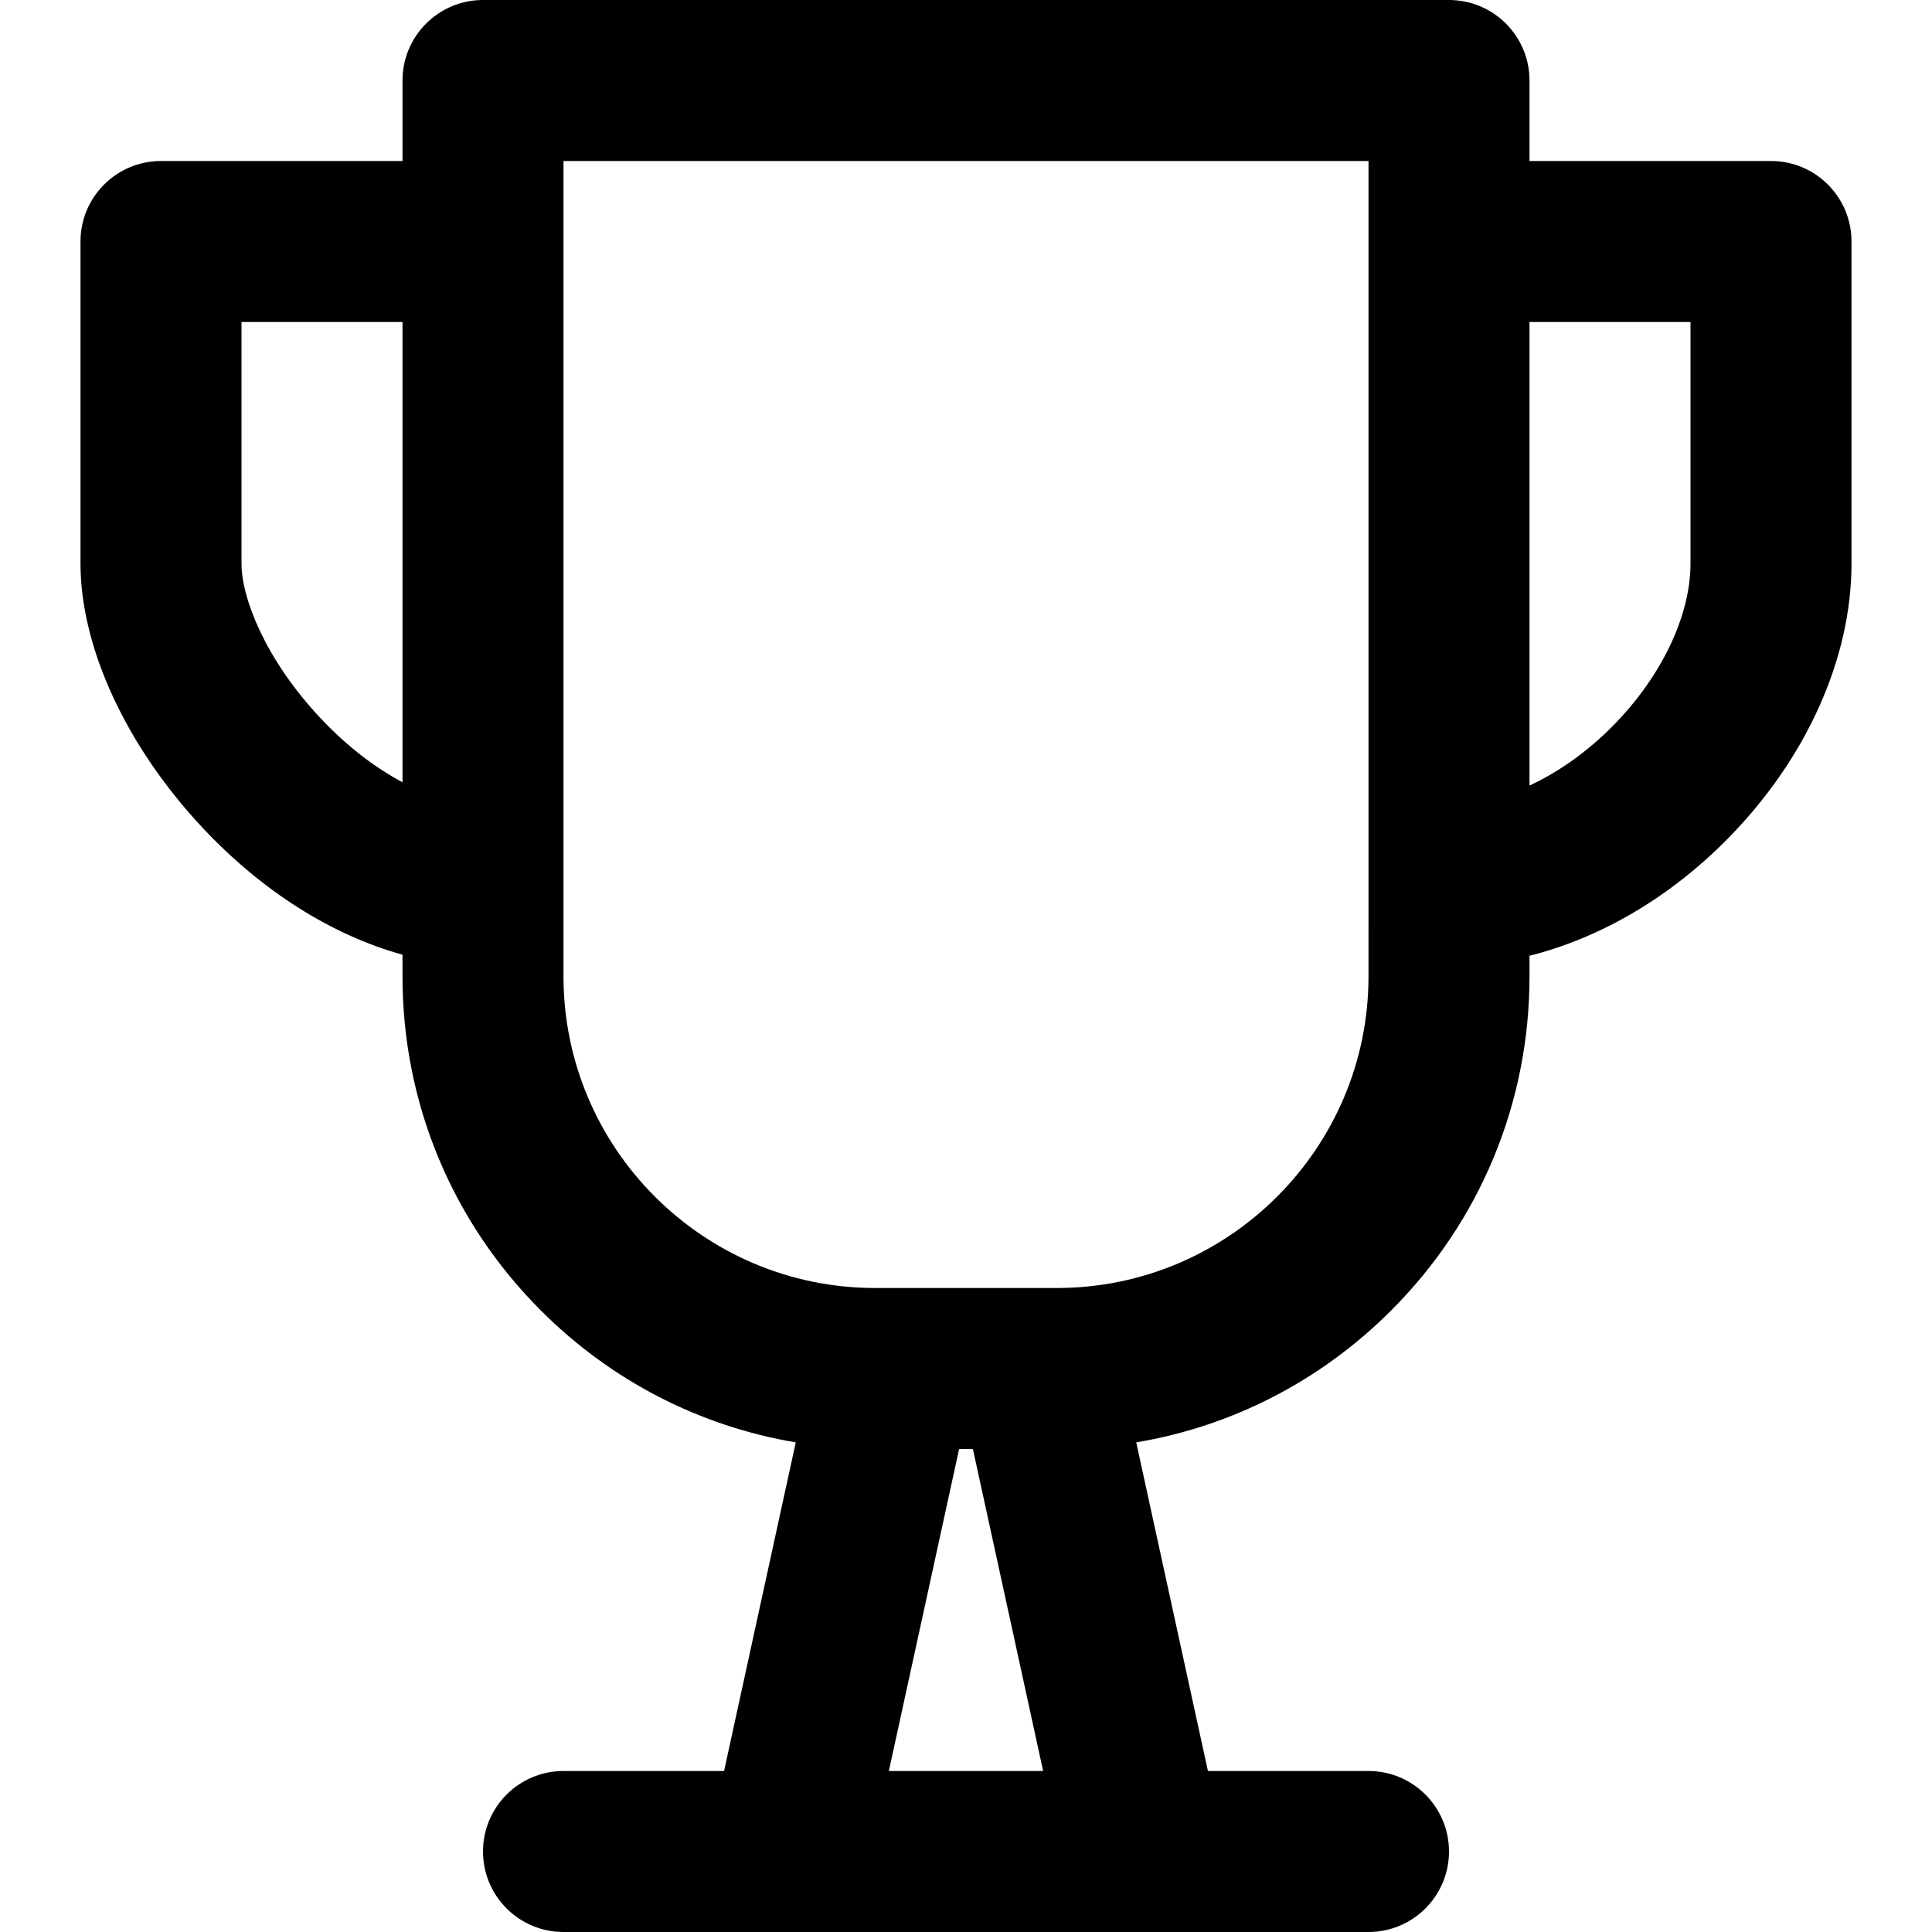 <?xml version="1.0" encoding="utf-8"?>
<!-- Generator: Adobe Illustrator 21.0.0, SVG Export Plug-In . SVG Version: 6.00 Build 0)  -->
<svg version="1.1" id="圖層_1" xmlns="http://www.w3.org/2000/svg" xmlns:xlink="http://www.w3.org/1999/xlink" x="0px" y="0px"
	 viewBox="0 0 1200 1200" enable-background="new 0 0 1200 1200" xml:space="preserve">
<path d="M1100,100H950V50c0-27.614-22.386-50-50-50H300c-27.614,0-50,22.386-50,50v50H100
	c-27.614,0-50,22.386-50,50v200c0,52.201,28.428,113.65,76.045,164.376
	C162.971,553.712,206.336,580.911,250,592.971v13.461c0,78.415,30.537,152.136,85.984,207.584
	c43.645,43.646,98.615,71.843,158.282,81.875L449.733,1100H350c-27.614,0-50,22.386-50,50s22.386,50,50,50
	h140h220h140c27.614,0,50-22.386,50-50s-22.386-50-50-50h-99.733l-44.533-204.109
	c59.667-10.032,114.637-38.229,158.282-81.875C919.463,758.567,950,684.847,950,606.432v-12.787
	c44.069-11.063,87.17-36.228,123.112-72.696C1121.975,471.368,1150,409.06,1150,350V150
	C1150,122.386,1127.614,100,1100,100z M198.955,445.935C165.137,409.909,150,371.793,150,350V200h100v285.884
	C232.511,476.594,214.97,462.996,198.955,445.935z M552.085,1100l43.636-200h8.557l43.636,200H552.085
	z M850,606.432C850,713.166,763.166,800,656.431,800H543.569C436.834,800,350,713.166,350,606.432V550V150
	v-50h500v50v400V606.432z M1050,350c0,32.521-17.986,70.187-48.112,100.754
	c-15.796,16.028-33.67,28.697-51.888,37.171V200h100V350z"/>
</svg>

